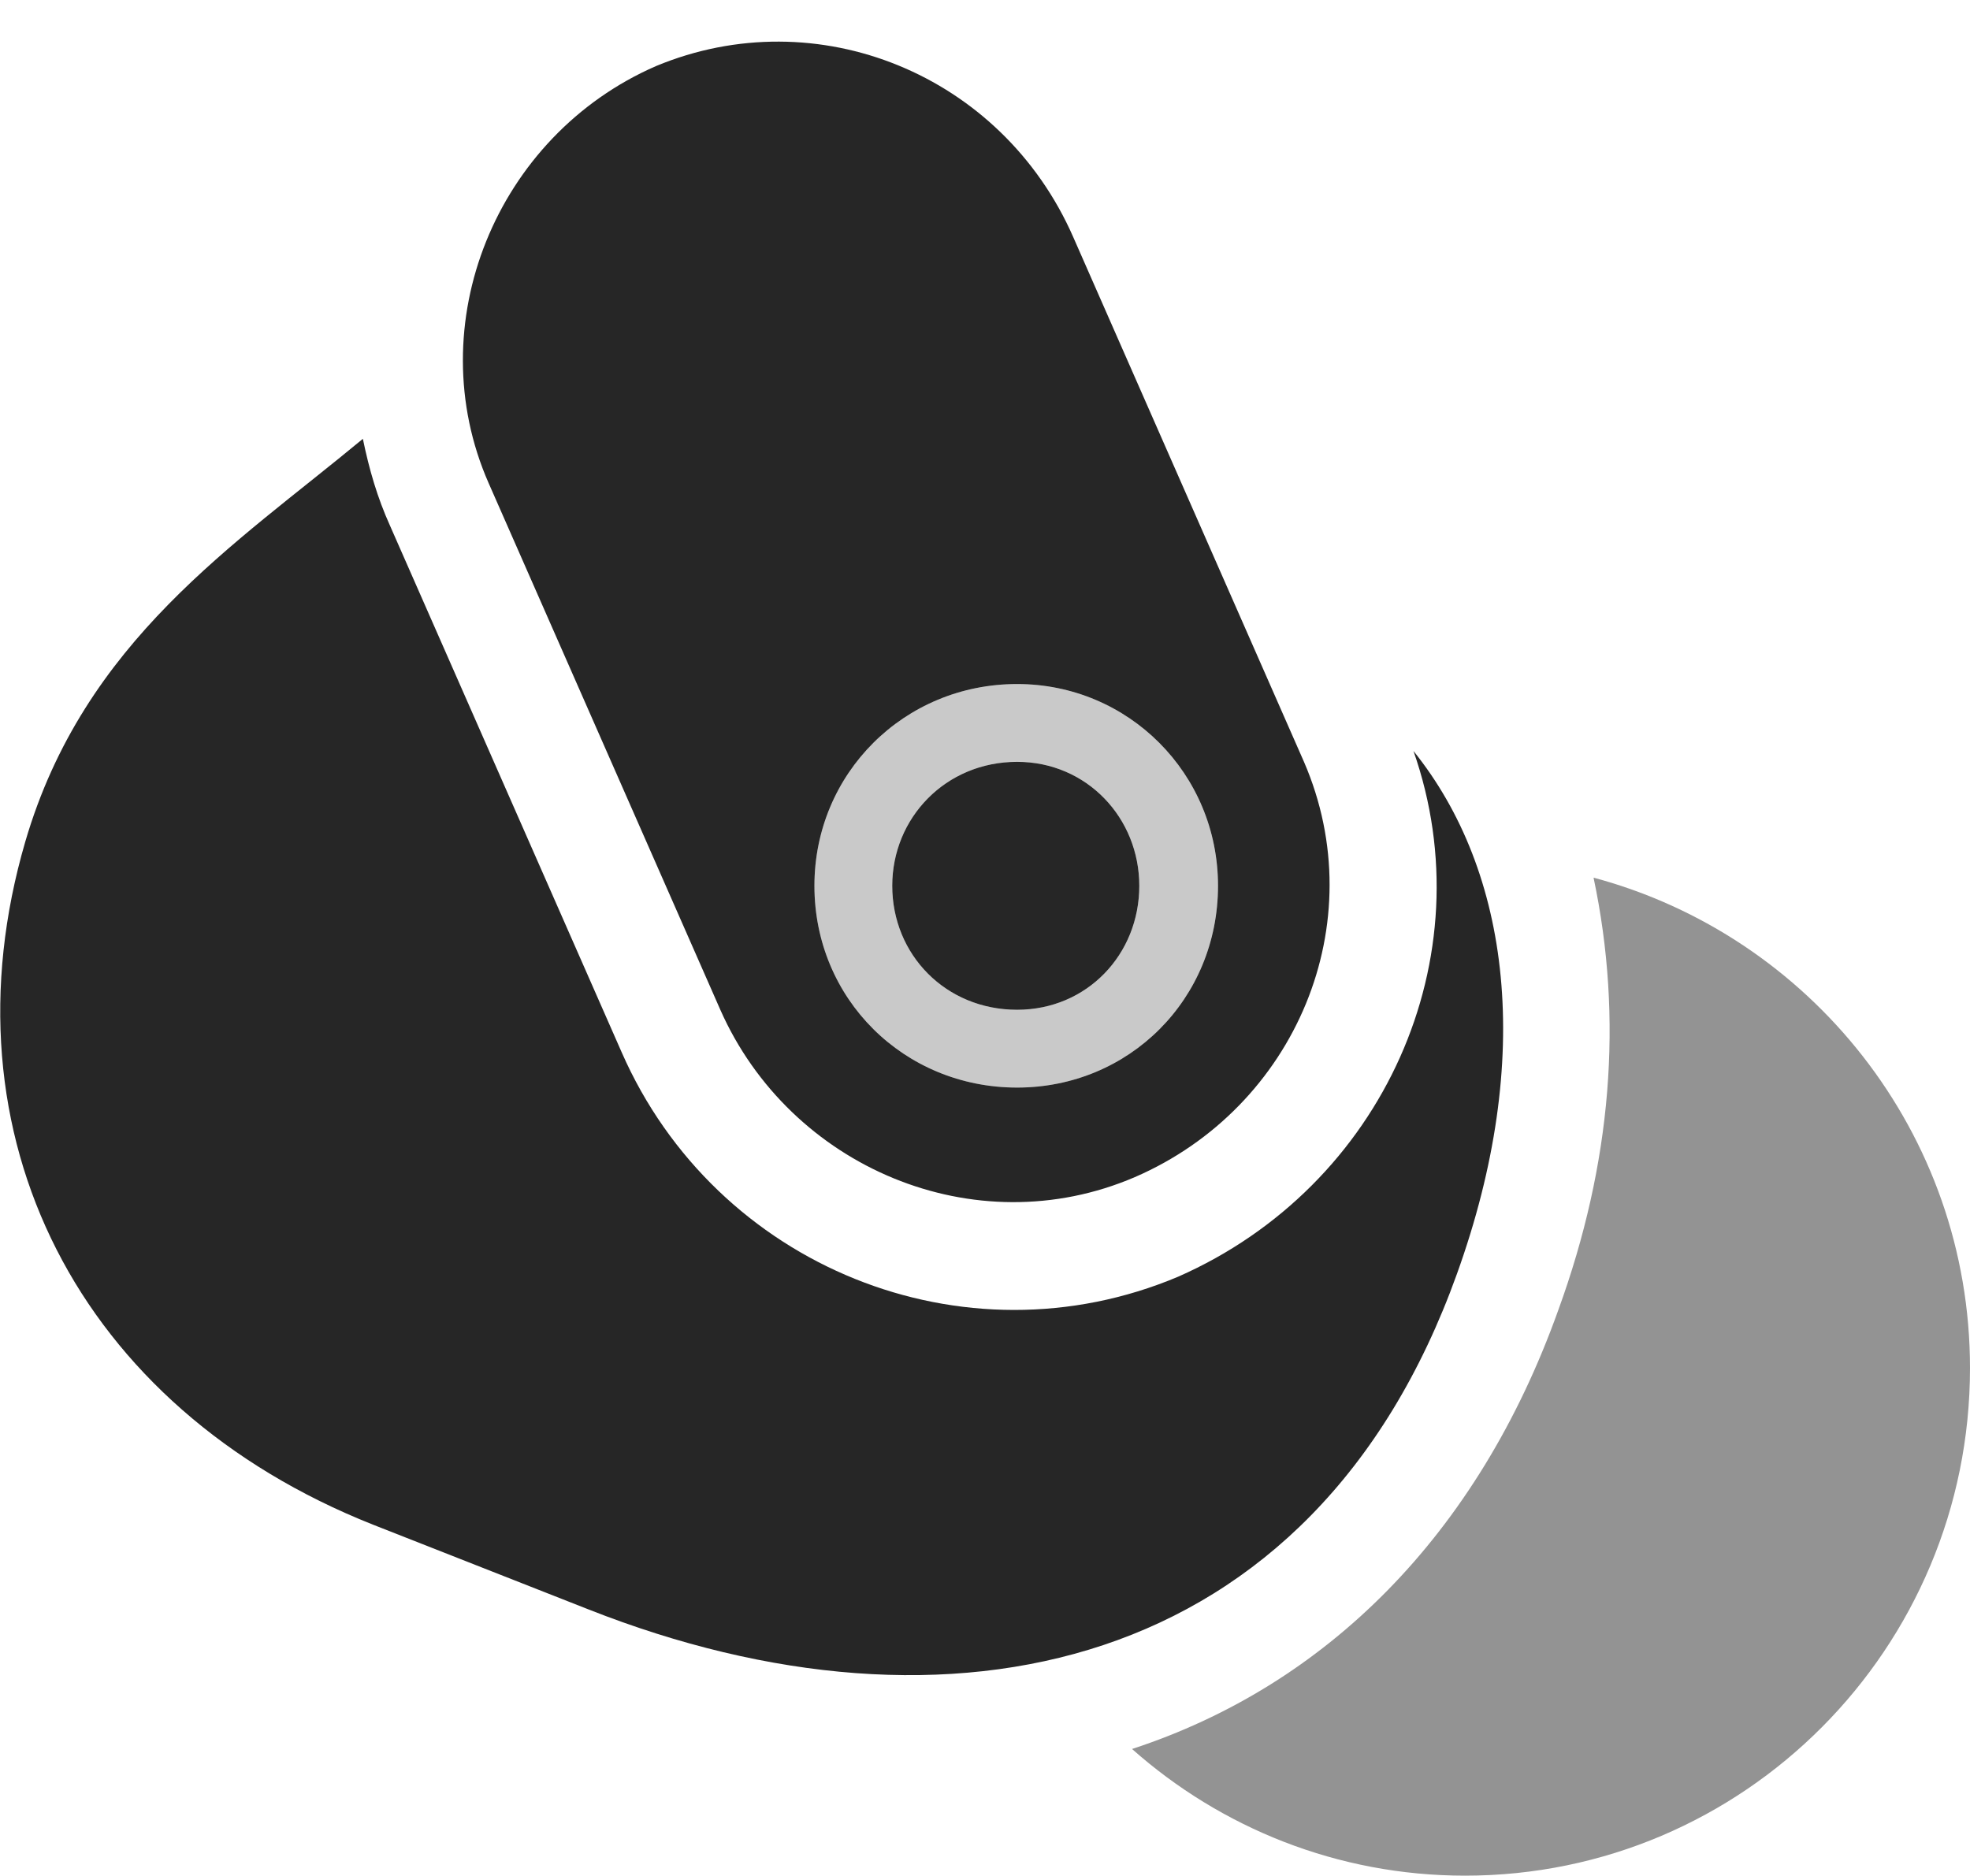 <?xml version="1.0" encoding="UTF-8"?>
<!--Generator: Apple Native CoreSVG 326-->
<!DOCTYPE svg
PUBLIC "-//W3C//DTD SVG 1.1//EN"
       "http://www.w3.org/Graphics/SVG/1.1/DTD/svg11.dtd">
<svg version="1.1" xmlns="http://www.w3.org/2000/svg" xmlns:xlink="http://www.w3.org/1999/xlink" viewBox="0 0 544.25 518.25">
 <g>
  <rect height="518.25" opacity="0" width="544.25" x="0" y="0"/>
  <path d="M313.5 325.25C358 306 379.5 255 360.25 210.5L296.5 65.5C276.75 20.5 225.75-0.25 181.25 18.25C137 37.5 115.75 89.75 135 133.5L199 279C218.25 322.5 269.25 344.25 313.5 325.25ZM281 300.5C249.75 300.5 225 276 225 244.75C225 213.75 249.75 189 281 189C311.75 189 336.5 213.75 336.5 244.75C336.5 276 312 300.5 281 300.5ZM281 279C300.25 279 314.75 263.75 314.75 244.75C314.75 226 300.25 210.5 281 210.5C261.25 210.5 246.5 226 246.5 244.75C246.5 263.75 261.25 279 281 279ZM7 232.5C-16.75 313.75 21.75 389 103 421.25L162.75 444.75C261.75 483.75 362.75 462.75 402.5 352C424 292.25 417.25 240.75 390.5 207.5C410.5 264.5 382.25 327.75 325.5 352.75C266.25 377.75 197.75 350 171.75 290.75L107.75 145.25C104.25 137.5 102 129.75 100.25 121.25C65 150.5 23.25 177 7 232.5Z" fill="black" fill-opacity="0.85"/>
  <path d="M430.5 362C408.25 424.25 366.25 465.75 312.75 483.25C337.25 505 369.5 518.25 404.75 518.25C481.75 518.25 544.25 455.5 544.25 378C544.25 313 500 258.5 440.25 242.5C448.5 281.5 445.25 321.5 430.5 362Z" fill="black" fill-opacity="0.425"/>
  <path d="M281 300.5C249.75 300.5 225 276 225 244.75C225 213.75 249.75 189 281 189C311.75 189 336.5 213.75 336.5 244.75C336.5 276 312 300.5 281 300.5ZM281 279C300.25 279 314.75 263.75 314.75 244.75C314.75 226 300.25 210.5 281 210.5C261.25 210.5 246.5 226 246.5 244.75C246.5 263.75 261.25 279 281 279Z" fill="black" fill-opacity="0.212"/>
 </g>
</svg>
